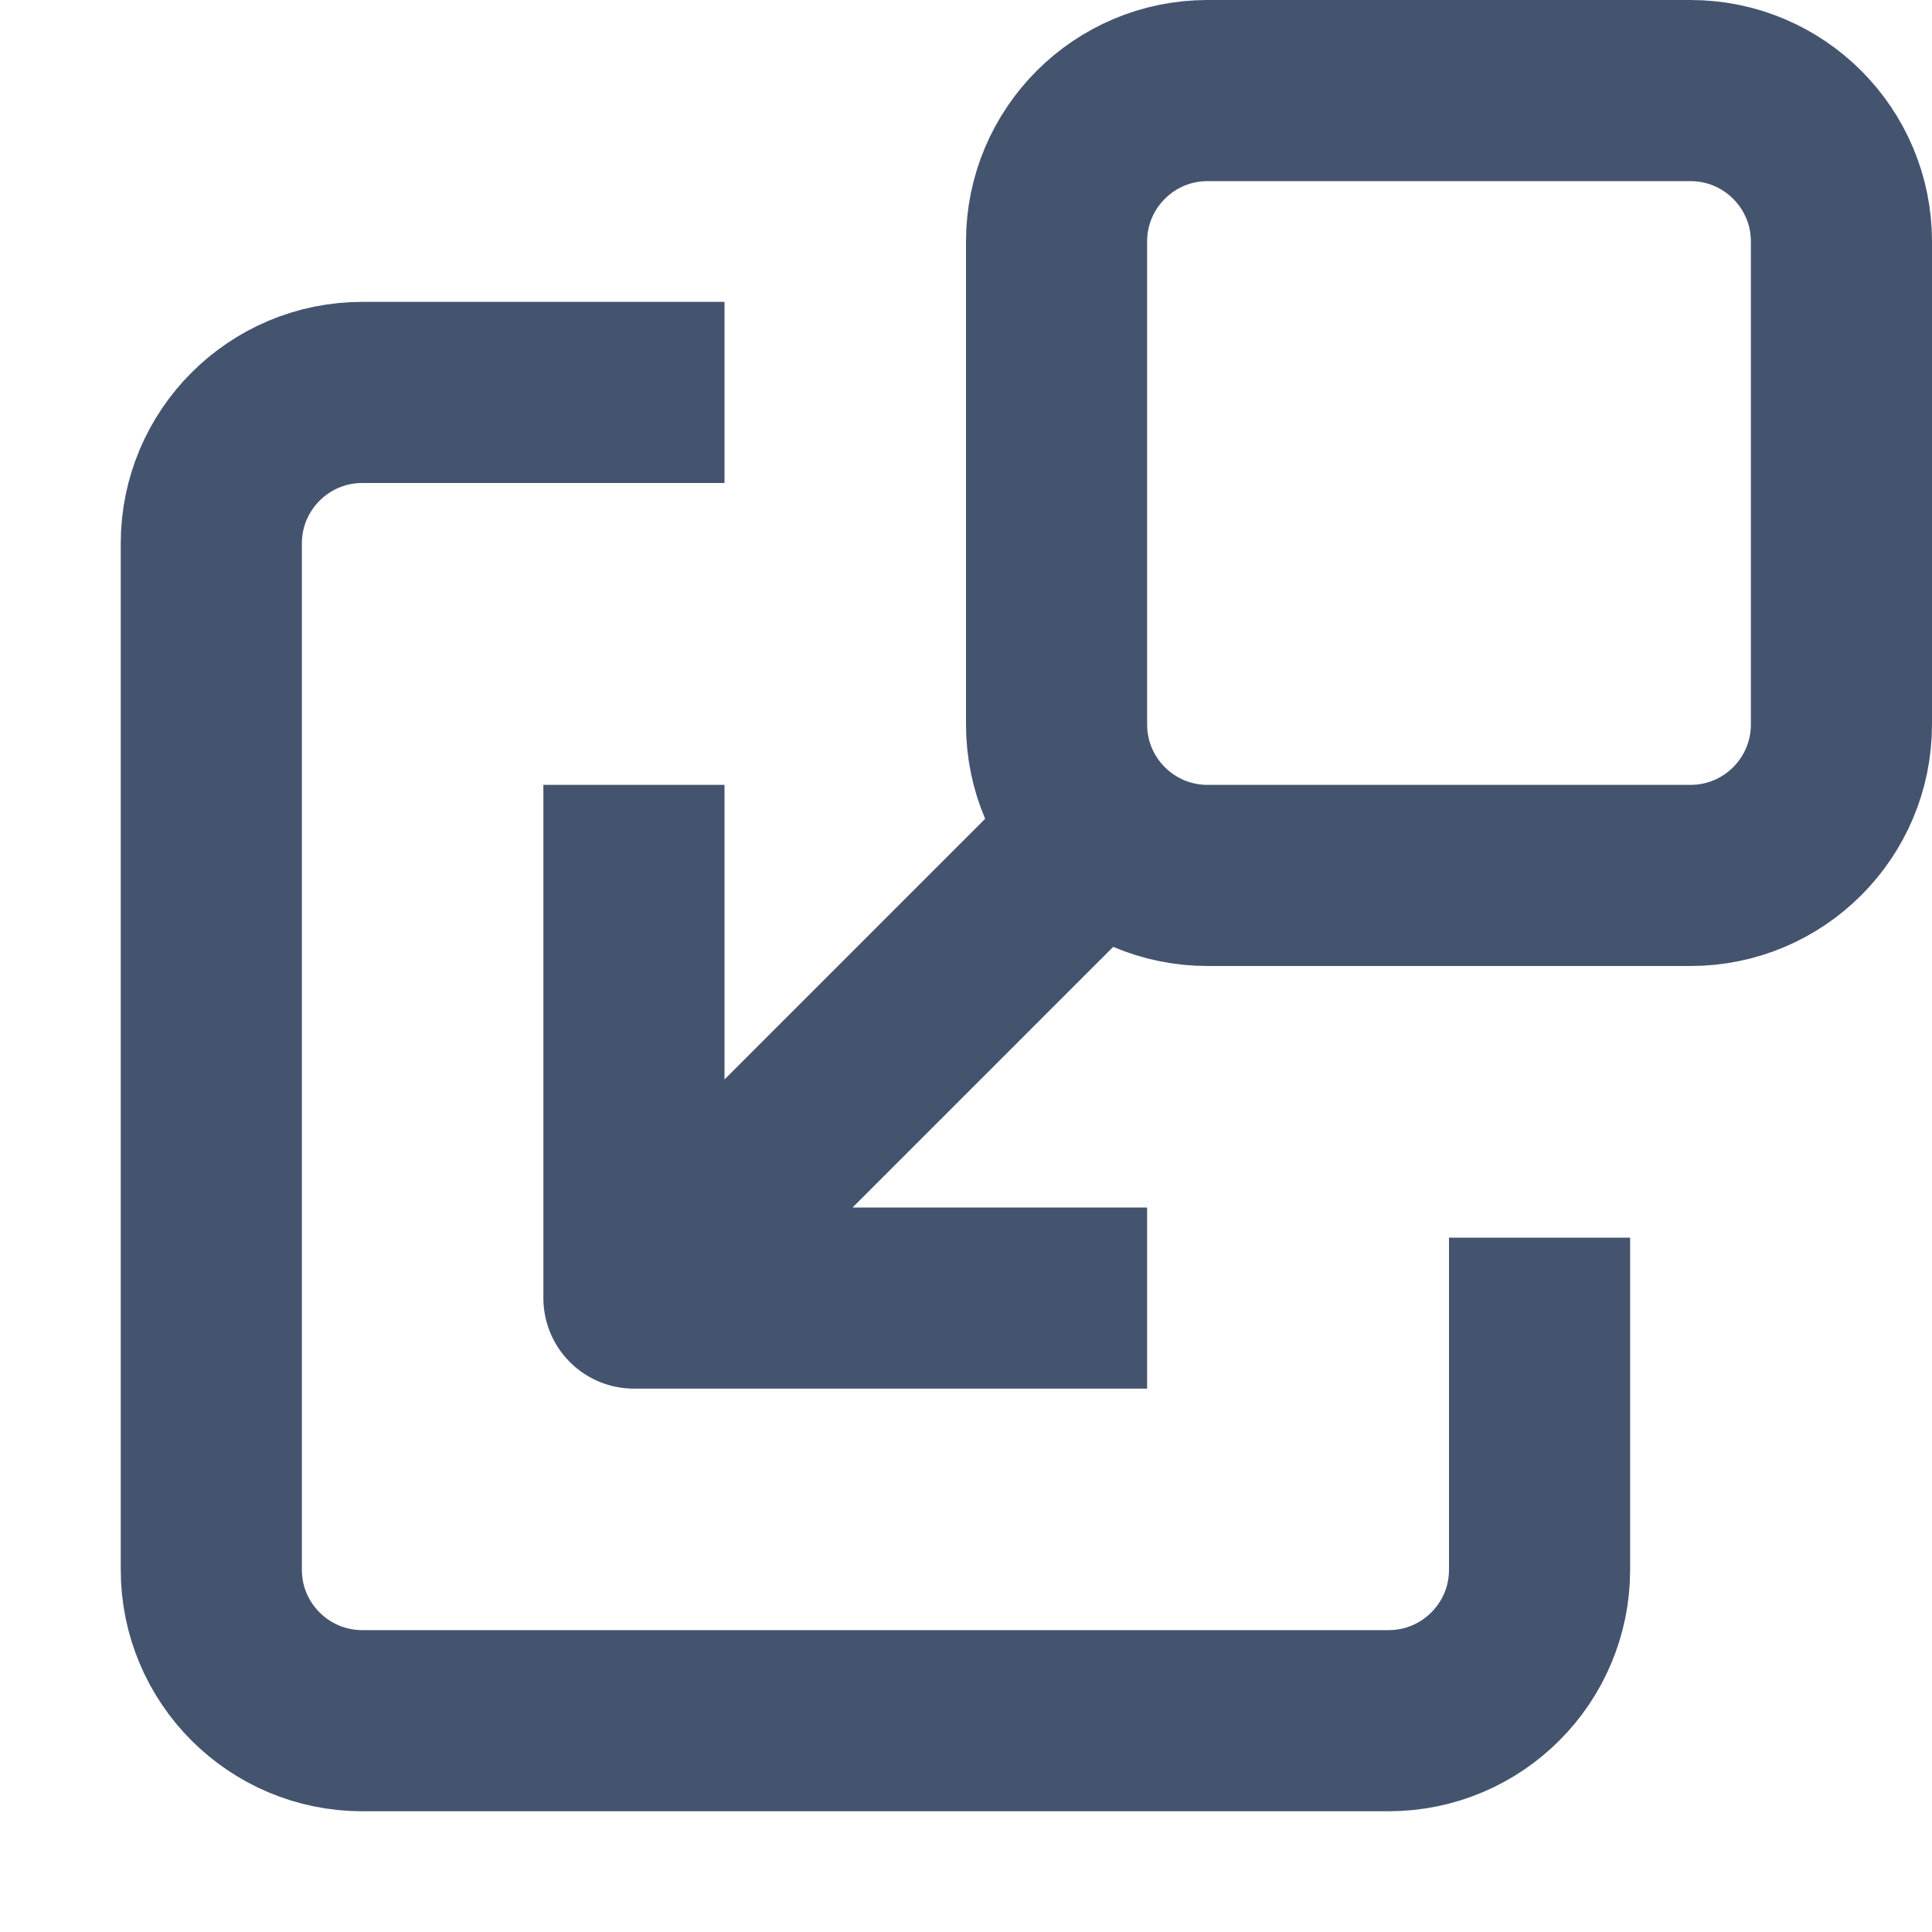 <svg width="16" height="16" viewBox="0 0 16 16" fill="none" xmlns="http://www.w3.org/2000/svg">
<path d="M6 3.25L3 3.25C2.31 3.25 1.75 3.81 1.75 4.5L1.75 13C1.75 13.69 2.31 14.25 3 14.25L11.5 14.25C12.19 14.25 12.75 13.69 12.75 13L12.75 10.25" stroke="#44546F" stroke-width="1.5" stroke-linejoin="round"/>
<path d="M5.25 6.5L5.25 10.75L9.5 10.75M8.75 7.25L5.5 10.5" stroke="#44546F" stroke-width="1.5" stroke-linejoin="round"/>
<path d="M14 7.25C14.69 7.25 15.25 6.69 15.25 6L15.25 2C15.25 1.31 14.69 0.75 14 0.75L10 0.75C9.31 0.75 8.75 1.31 8.75 2L8.75 6C8.75 6.69 9.31 7.25 10 7.25L14 7.25Z" stroke="#44546F" stroke-width="1.5" stroke-linejoin="round"/>
</svg>
